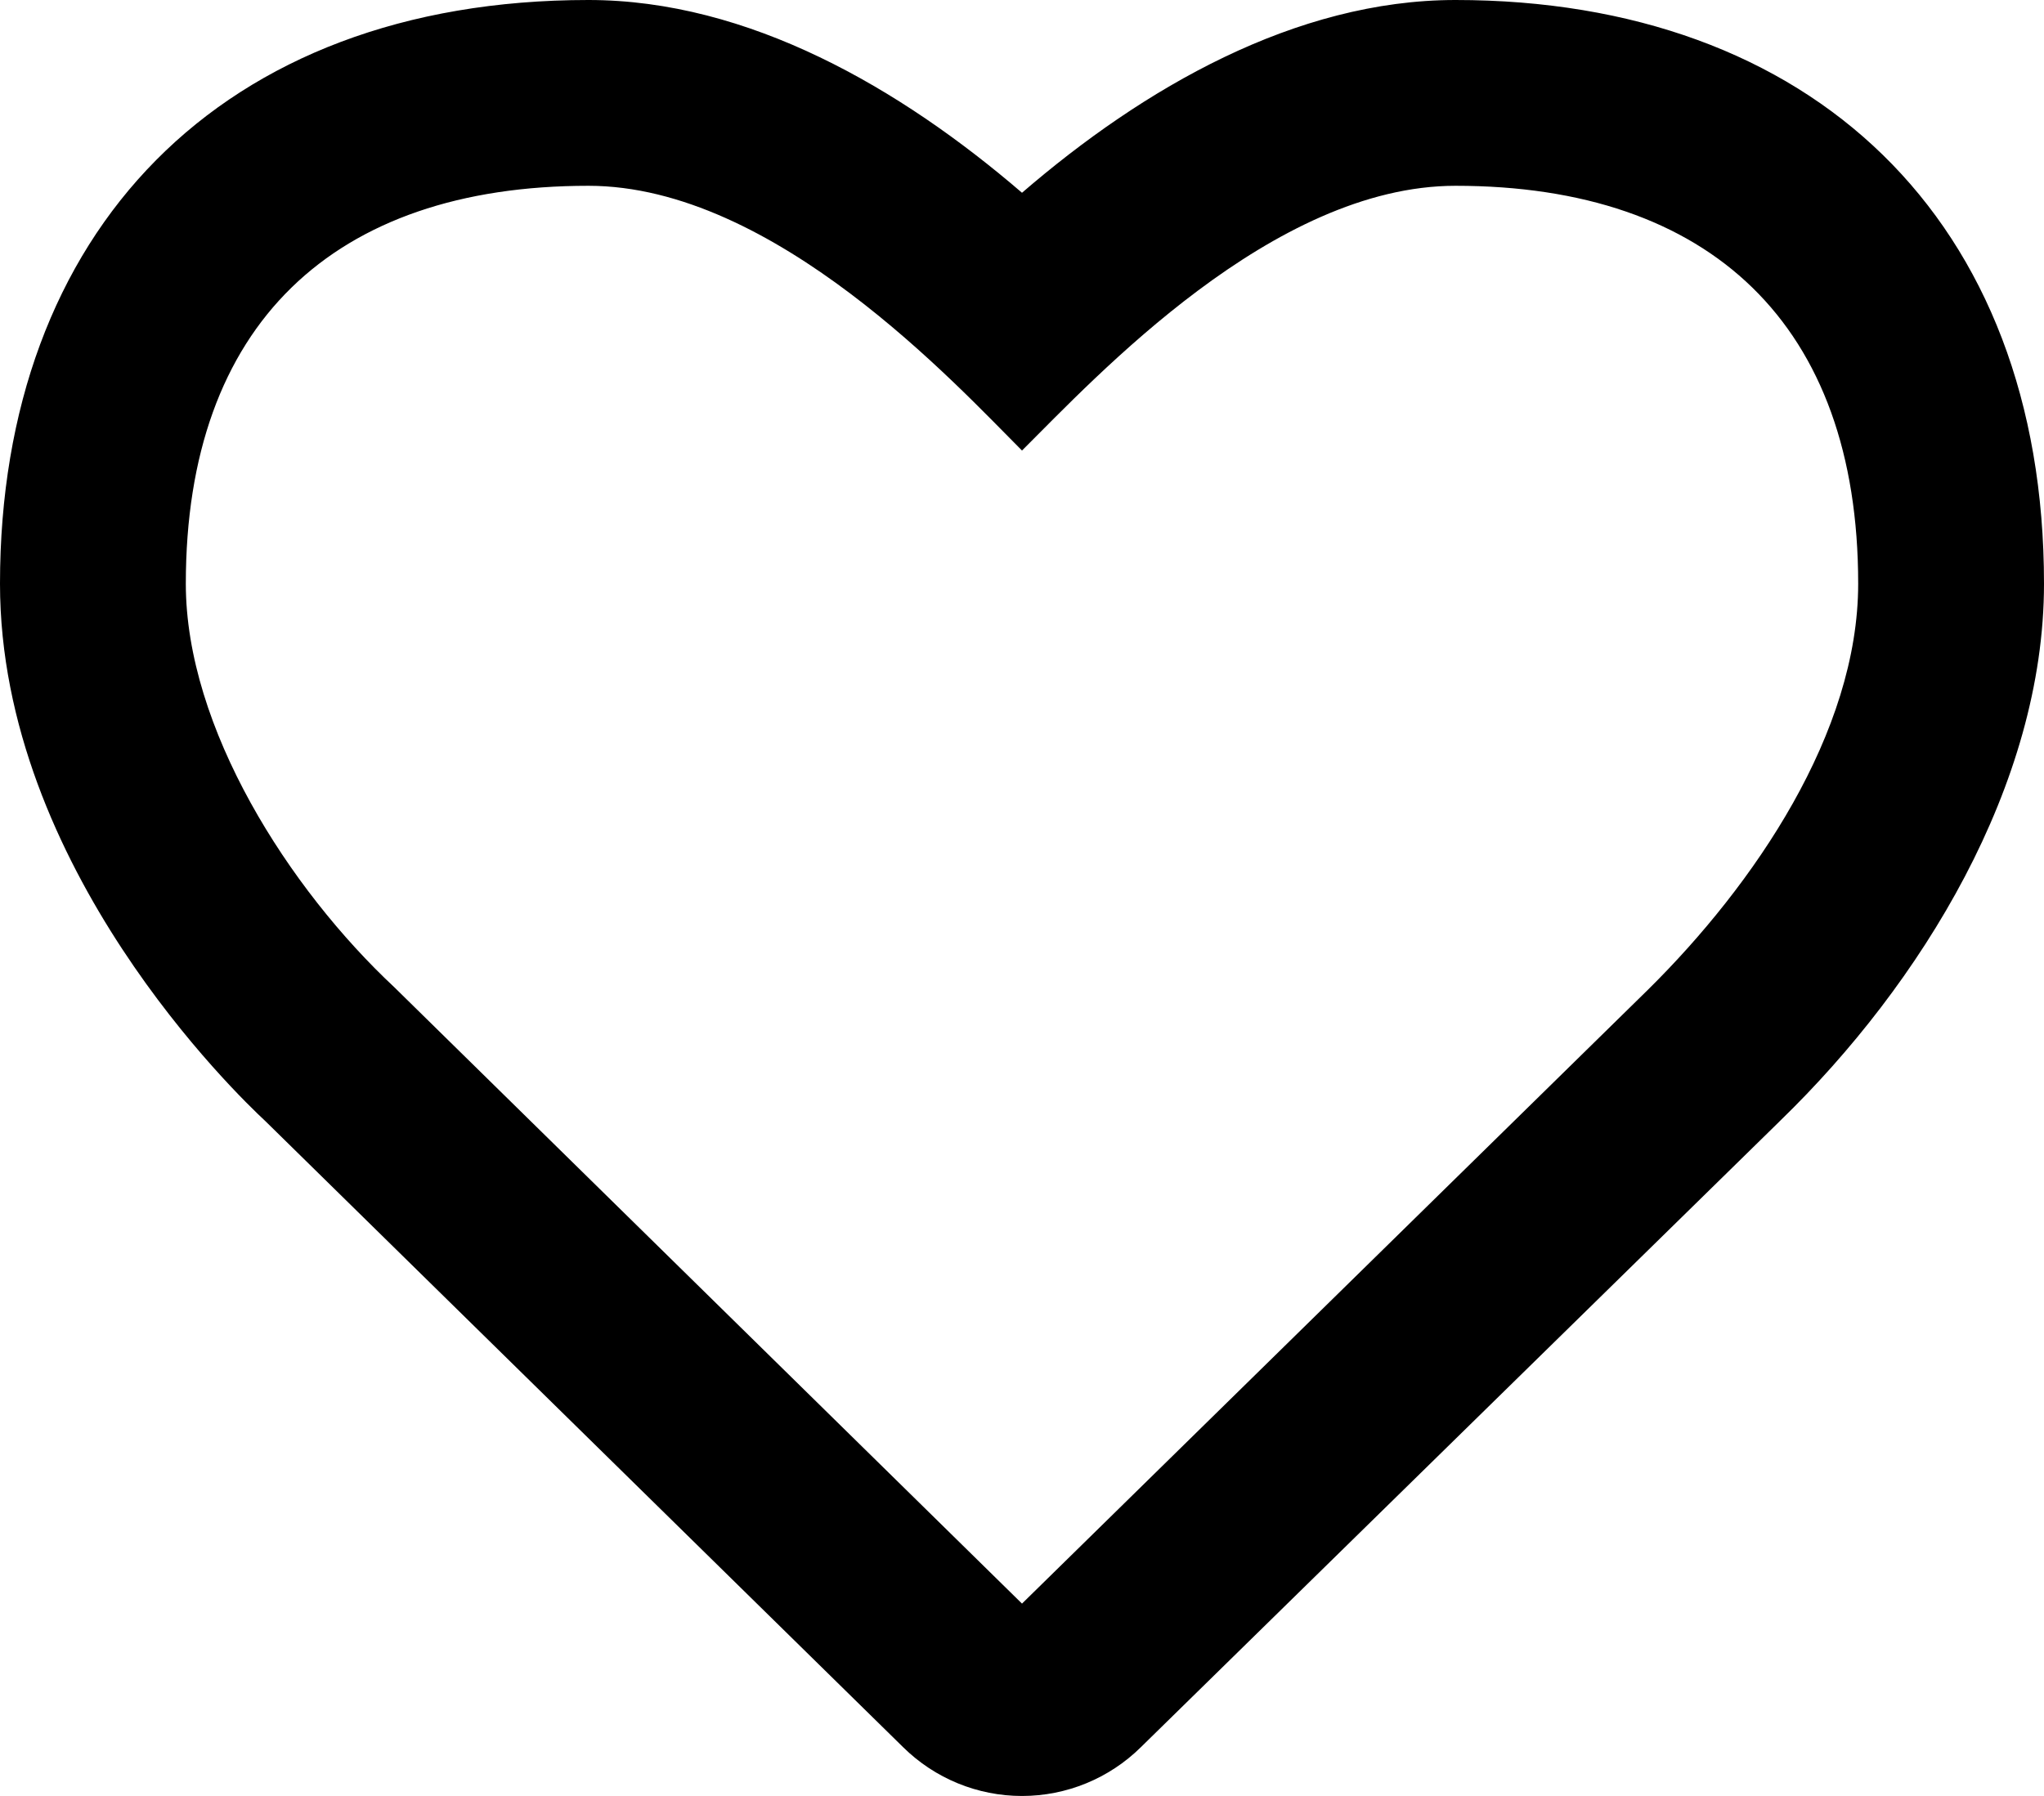 <svg width="528" height="464" viewBox="0 0 528 464" fill="none" xmlns="http://www.w3.org/2000/svg">
<path d="M233.3 451.4L68.5 289.6C61.4 283 0 224.1 0 150.8C0 60.1 56.8 0 152 0C193.4 0 232.6 22.8 264 49.8C295.3 22.8 334.6 0 376 0C467.7 0 528 56.5 528 150.8C528 202.8 496.2 254.3 459.9 289.5L459.5 289.9L294.7 451.4C286.522 459.473 275.492 464 264 464C252.508 464 241.478 459.473 233.3 451.4ZM101.9 255.1L264 414.3L425.8 255.6C453.1 228.6 480 189.3 480 150.8C480 83.9 441.8 48 376 48C328.8 48 283.2 97.3 264 116.4C247 99.4 200 48 152 48C86.1 48 48 83.9 48 150.8C48 188.1 74.7 229.7 101.9 255.1Z" fill="black"/>
</svg>
